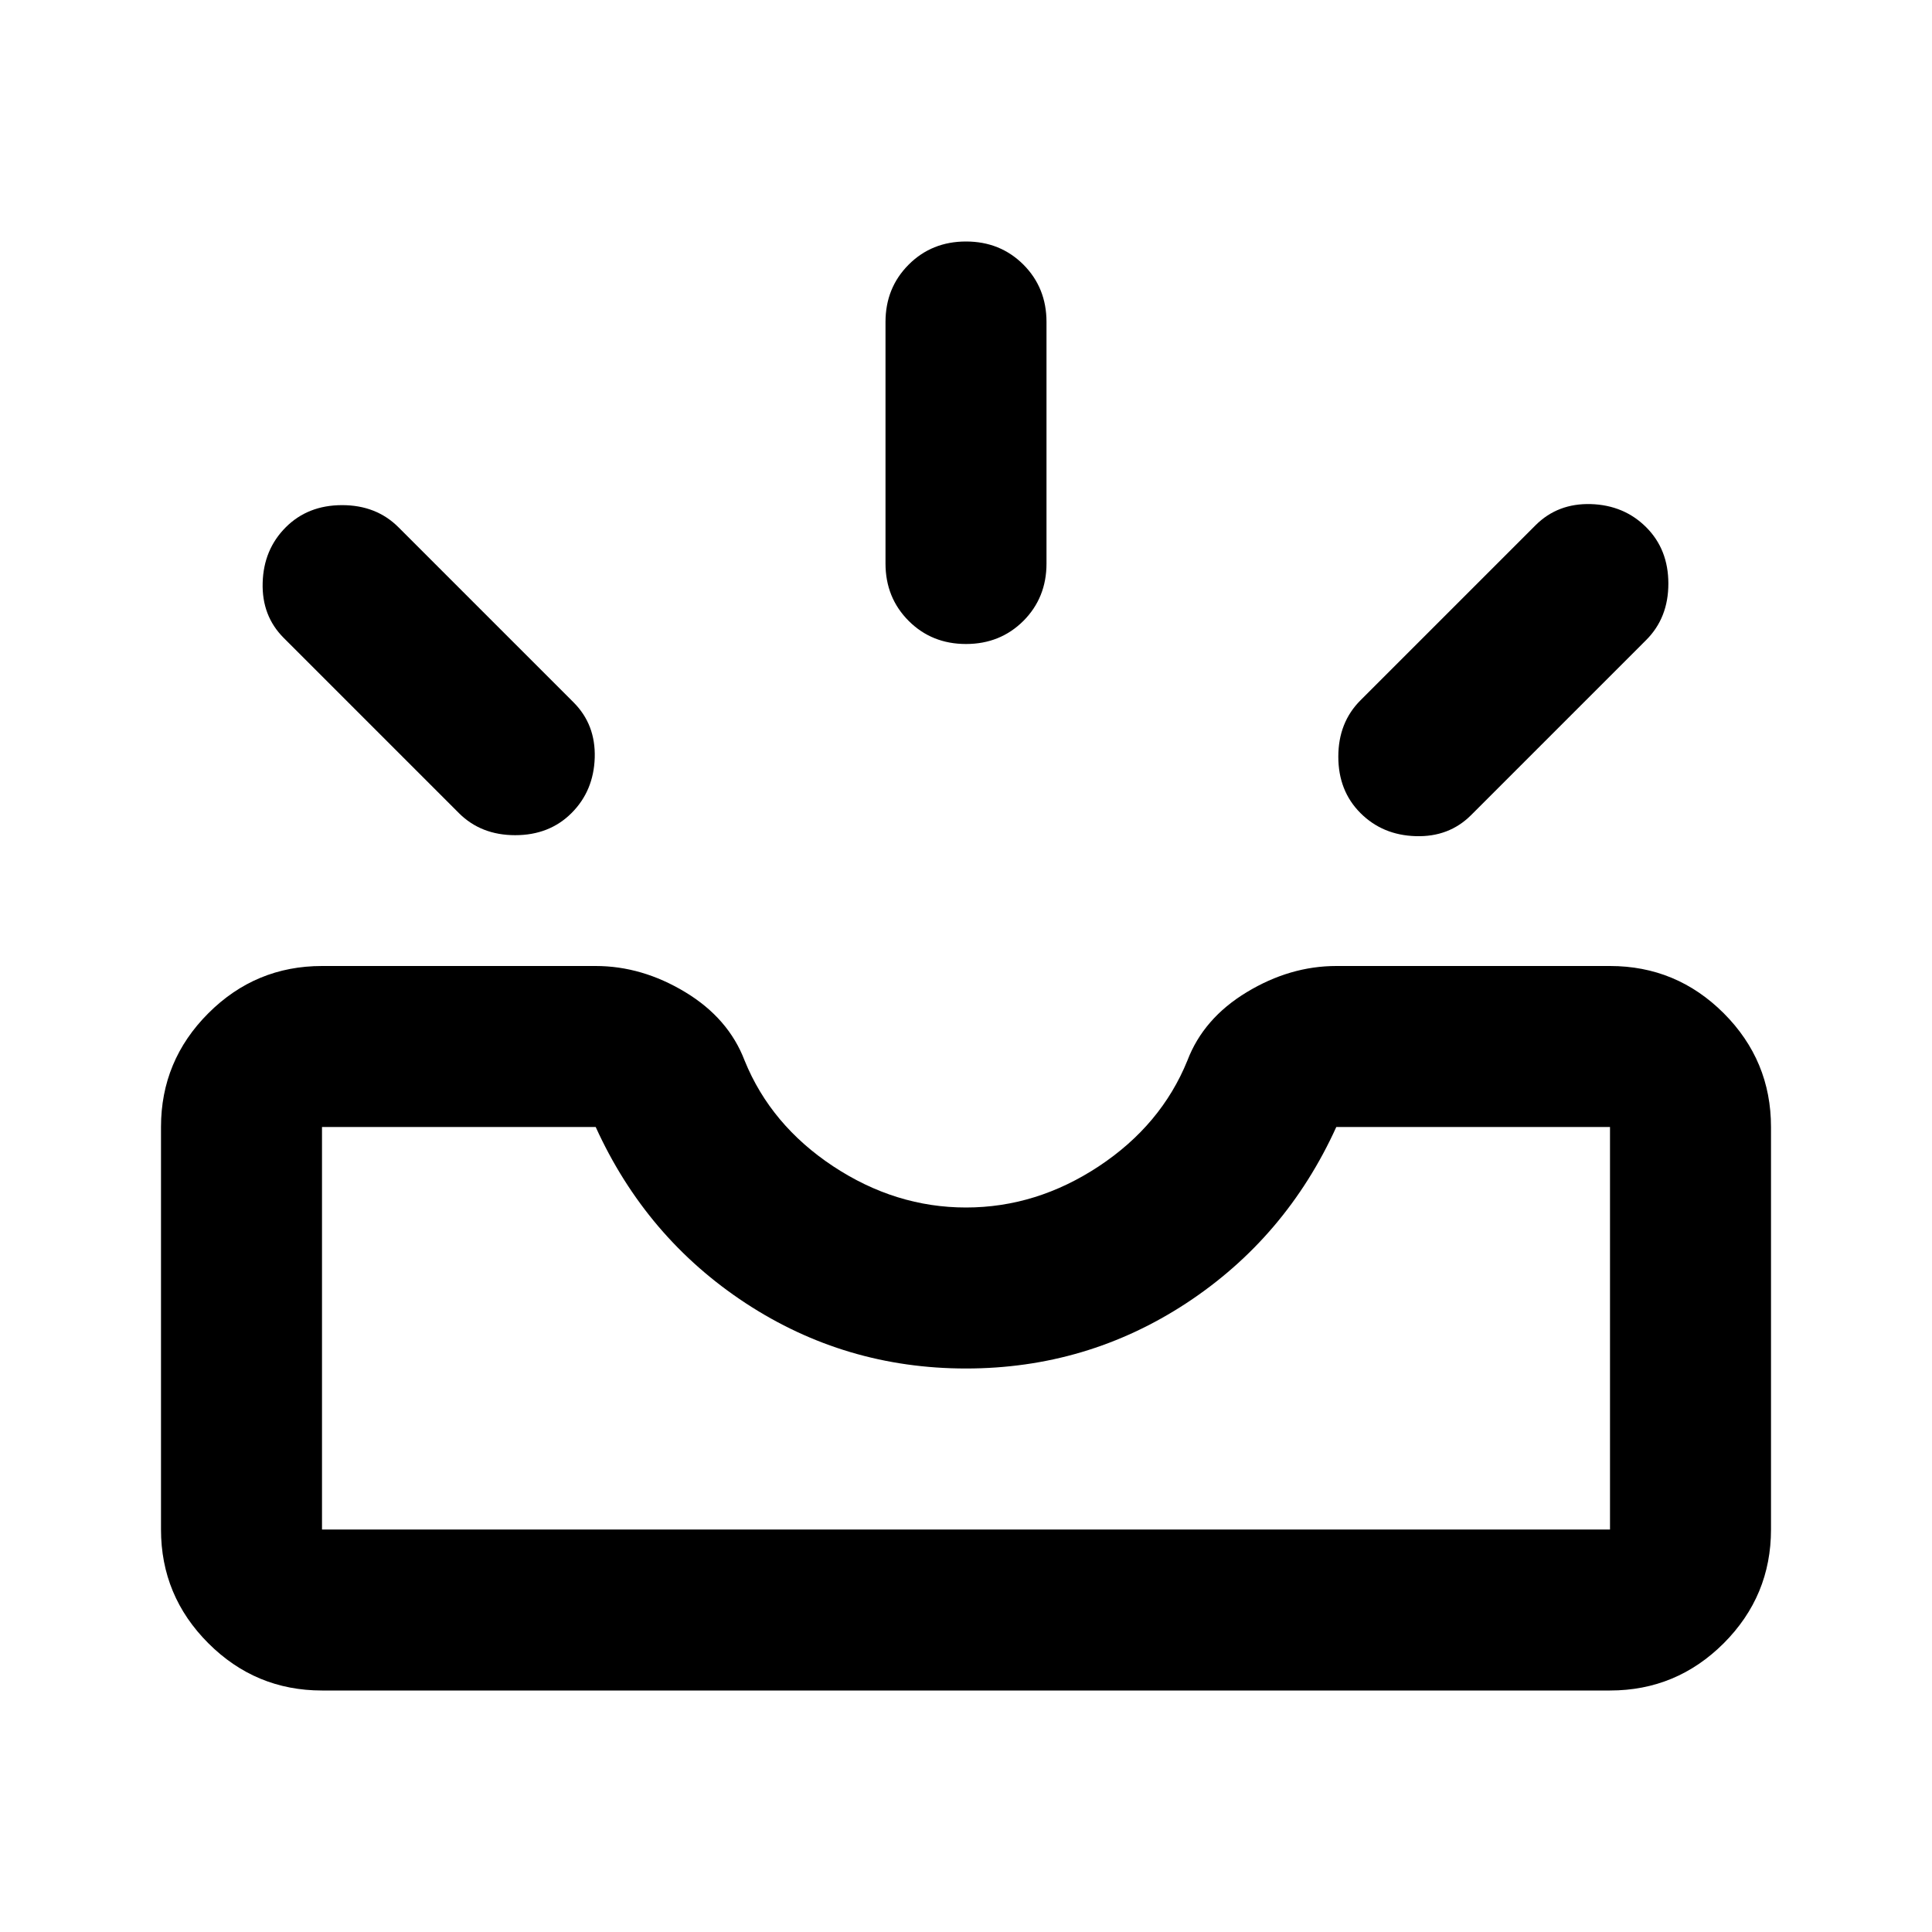 <svg xmlns="http://www.w3.org/2000/svg" viewBox="0 0 24 24"><path d="M16.9 10.1q-.275-.275-.275-.7 0-.425.275-.7l2.175-2.175q.275-.275.688-.263.412.013.687.288.275.275.275.7 0 .425-.275.7l-2.175 2.175q-.275.275-.688.262-.412-.012-.687-.287ZM12 8q-.425 0-.712-.287Q11 7.425 11 7V4q0-.425.288-.713Q11.575 3 12 3t.713.287Q13 3.575 13 4v3q0 .425-.287.713Q12.425 8 12 8Zm-6.3 2.1L3.525 7.925q-.275-.275-.262-.688.012-.412.287-.687.275-.275.7-.275.425 0 .7.275l2.175 2.175q.275.275.263.687-.013.413-.288.688-.275.275-.7.275-.425 0-.7-.275ZM4 19h16v-5h-3.4q-.625 1.375-1.862 2.188Q13.5 17 12 17t-2.738-.812Q8.025 15.375 7.4 14H4v5Zm0 2q-.825 0-1.412-.587Q2 19.825 2 19v-5q0-.825.588-1.413Q3.175 12 4 12h3.4q.575 0 1.113.325.537.325.737.85.325.8 1.1 1.313Q11.125 15 12 15q.875 0 1.65-.512.775-.513 1.1-1.313.2-.525.738-.85Q16.025 12 16.6 12H20q.825 0 1.413.587Q22 13.175 22 14v5q0 .825-.587 1.413Q20.825 21 20 21Zm0-2h16Z"/></svg>